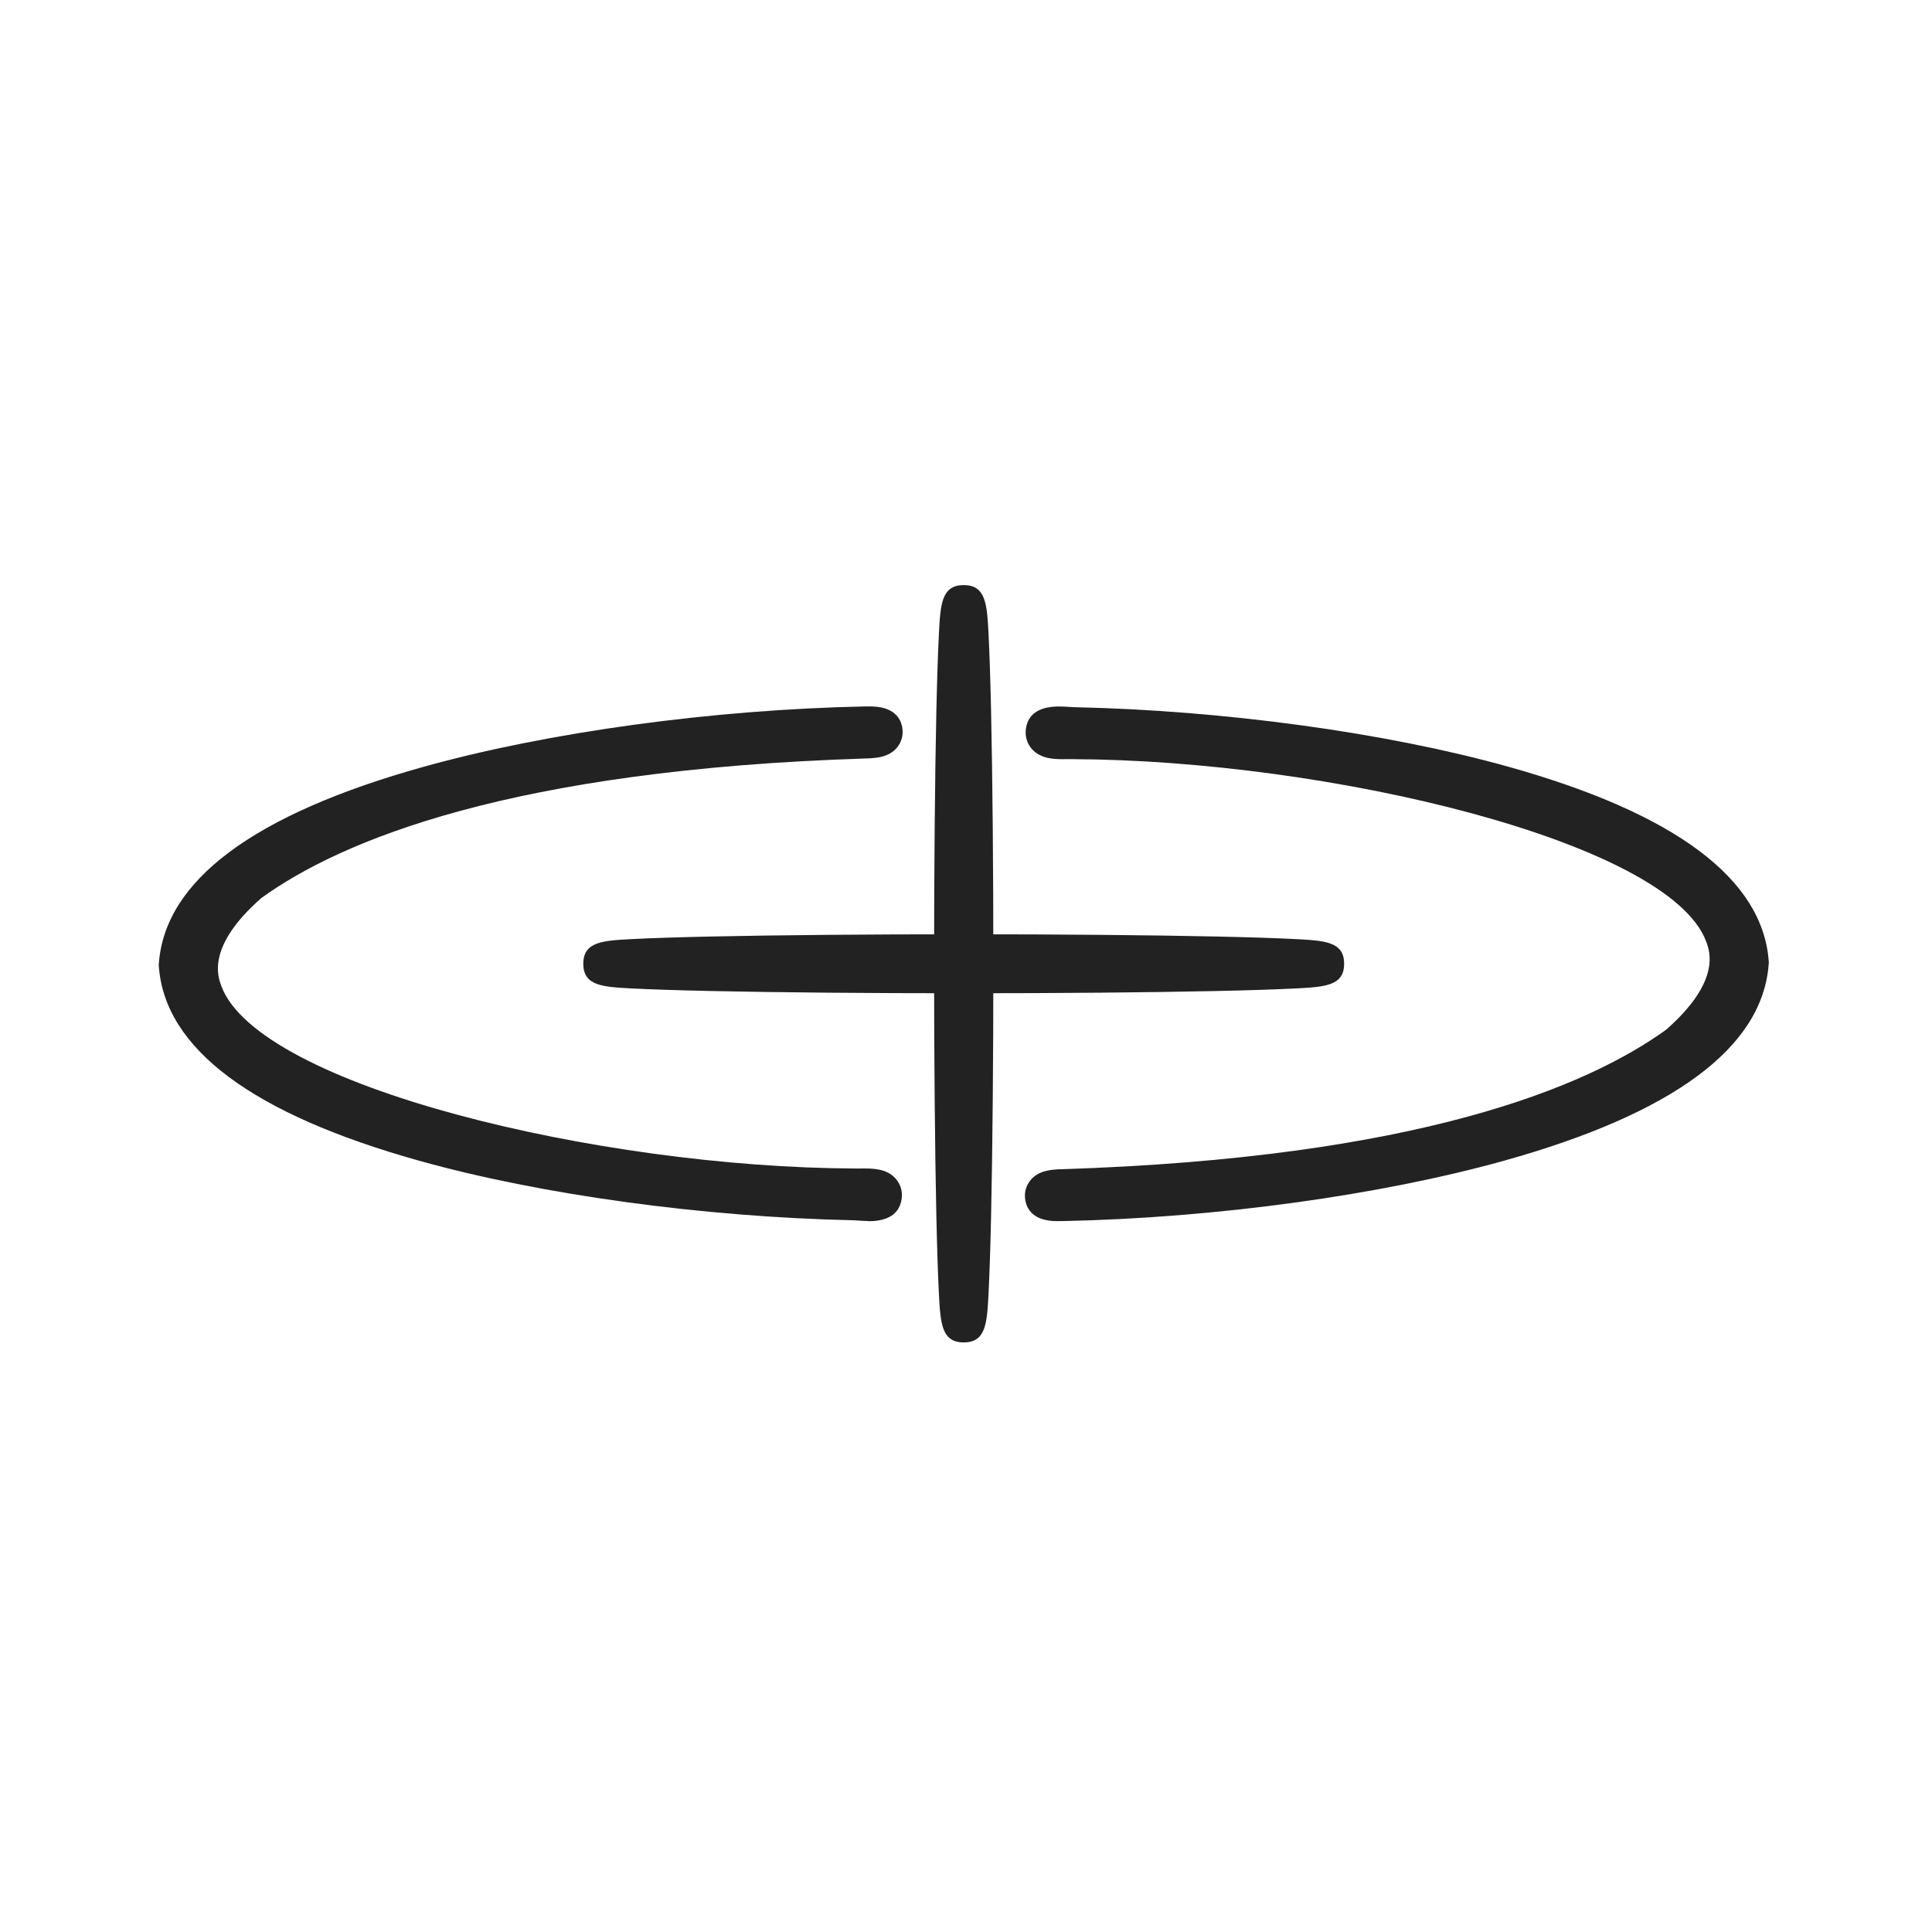 <svg width="426" height="426" viewBox="0 0 426 426" fill="none" xmlns="http://www.w3.org/2000/svg">
<path d="M385.201 212.228C382.591 248.023 291.841 263.287 234.178 264.46C232.881 264.46 230.919 264.695 230.801 263.741C230.669 262.699 232.733 262.641 234.163 262.582C284.308 261.012 339.715 253.042 370.383 230.779C418.581 188.717 301.588 162.872 236.537 162.623C234.428 162.563 230.743 162.975 230.963 161.39C231.141 160.055 234.591 160.67 236.655 160.715C293.67 161.933 382.547 176.888 385.215 212.228H385.201Z" fill="#222222"/>
<path d="M233.16 269.259C227.823 269.259 226.334 266.617 226.039 264.373C225.832 262.846 226.275 261.363 227.247 260.19C229.061 258.033 231.892 257.901 233.765 257.812H233.941C312.38 255.331 349.786 239.746 367.39 227.036C379.509 216.382 377.017 209.747 376.191 207.561C367.921 185.576 293.021 167.612 236.522 167.392C236.05 167.392 235.652 167.392 235.239 167.392C232.717 167.422 229.577 167.451 227.543 165.176C226.481 163.973 225.98 162.373 226.201 160.759C226.924 155.24 233.175 155.695 235.519 155.857C235.962 155.886 236.389 155.915 236.758 155.93C269.902 156.634 305.746 161.551 332.608 169.066C369.321 179.338 388.636 193.75 389.992 211.875L390.022 212.228L389.992 212.581C388.651 230.911 369.026 245.498 331.635 255.934C304.226 263.58 267.824 268.57 234.281 269.245H234.206H234.133C233.957 269.245 233.765 269.245 233.558 269.245C233.425 269.245 233.293 269.245 233.16 269.245V269.259Z" fill="#222222"/>
<path d="M39.821 212.786C42.431 176.991 133.18 161.727 190.844 160.554C192.141 160.554 194.102 160.319 194.22 161.273C194.353 162.315 192.288 162.373 190.859 162.432C140.715 164.002 85.307 171.972 54.639 194.235C6.441 236.297 123.434 262.142 188.485 262.391C190.594 262.451 194.279 262.039 194.059 263.624C193.881 264.959 190.431 264.344 188.367 264.299C131.352 263.081 42.475 248.126 39.806 212.786H39.821Z" fill="#222222"/>
<path d="M191.464 269.23C190.697 269.23 190.004 269.187 189.503 269.142C189.06 269.113 188.633 269.084 188.264 269.069C155.105 268.364 119.277 263.448 92.413 255.934C55.701 245.661 36.386 231.262 35.029 213.138L35 212.786L35.029 212.433C36.371 194.103 55.995 179.515 93.386 169.08C120.796 161.434 157.198 156.444 190.741 155.769H190.814H190.888C191.066 155.769 191.257 155.769 191.464 155.769C197.081 155.637 198.673 158.352 198.982 160.656C199.189 162.183 198.746 163.679 197.774 164.854C195.96 167.011 193.129 167.143 191.257 167.231H191.08C112.642 169.711 75.236 185.298 57.632 198.007C45.513 208.661 48.004 215.296 48.83 217.482C57.101 239.466 132.001 257.43 188.5 257.651C188.972 257.651 189.37 257.651 189.782 257.651C192.303 257.622 195.444 257.592 197.479 259.867C198.541 261.07 199.042 262.67 198.821 264.284C198.245 268.614 194.279 269.274 191.464 269.274V269.23Z" fill="#222222"/>
<path d="M212.496 291.229C213.449 291.229 214.223 255.984 214.223 212.507C214.223 169.03 213.449 133.783 212.496 133.783C211.545 133.783 210.772 169.03 210.772 212.507C210.772 255.984 211.545 291.229 212.496 291.229Z" fill="#222222"/>
<path d="M212.498 295.999C207.588 295.999 207.367 291.728 207.027 285.285C206.821 281.279 206.629 275.555 206.467 268.276C206.143 253.365 205.966 233.567 205.966 212.507C205.966 191.446 206.143 171.648 206.467 156.737C206.629 149.458 206.821 143.735 207.027 139.728C207.367 133.27 207.588 129.014 212.498 129.014C217.407 129.014 217.629 133.285 217.968 139.728C218.174 143.735 218.366 149.458 218.528 156.737C218.852 171.633 219.029 191.446 219.029 212.507C219.029 233.567 218.852 253.38 218.528 268.276C218.366 275.555 218.174 281.279 217.968 285.285C217.629 291.743 217.407 295.999 212.498 295.999Z" fill="#222222"/>
<path d="M212.502 214.225C256.18 214.225 291.589 213.455 291.589 212.507C291.589 211.559 256.18 210.79 212.502 210.79C168.823 210.79 133.416 211.559 133.416 212.507C133.416 213.455 168.823 214.225 212.502 214.225Z" fill="#222222"/>
<path d="M212.498 219.01C191.34 219.01 171.435 218.833 156.47 218.51C149.157 218.349 143.406 218.158 139.382 217.953C132.895 217.615 128.618 217.394 128.618 212.507C128.618 207.621 132.909 207.4 139.382 207.063C143.406 206.857 149.157 206.667 156.47 206.504C171.435 206.182 191.34 206.006 212.498 206.006C233.655 206.006 253.545 206.182 268.524 206.504C275.837 206.667 281.588 206.857 285.613 207.063C292.101 207.4 296.376 207.621 296.376 212.507C296.376 217.394 292.085 217.615 285.613 217.953C281.588 218.158 275.837 218.349 268.524 218.51C253.56 218.833 233.655 219.01 212.498 219.01Z" fill="#222222"/>
</svg>
